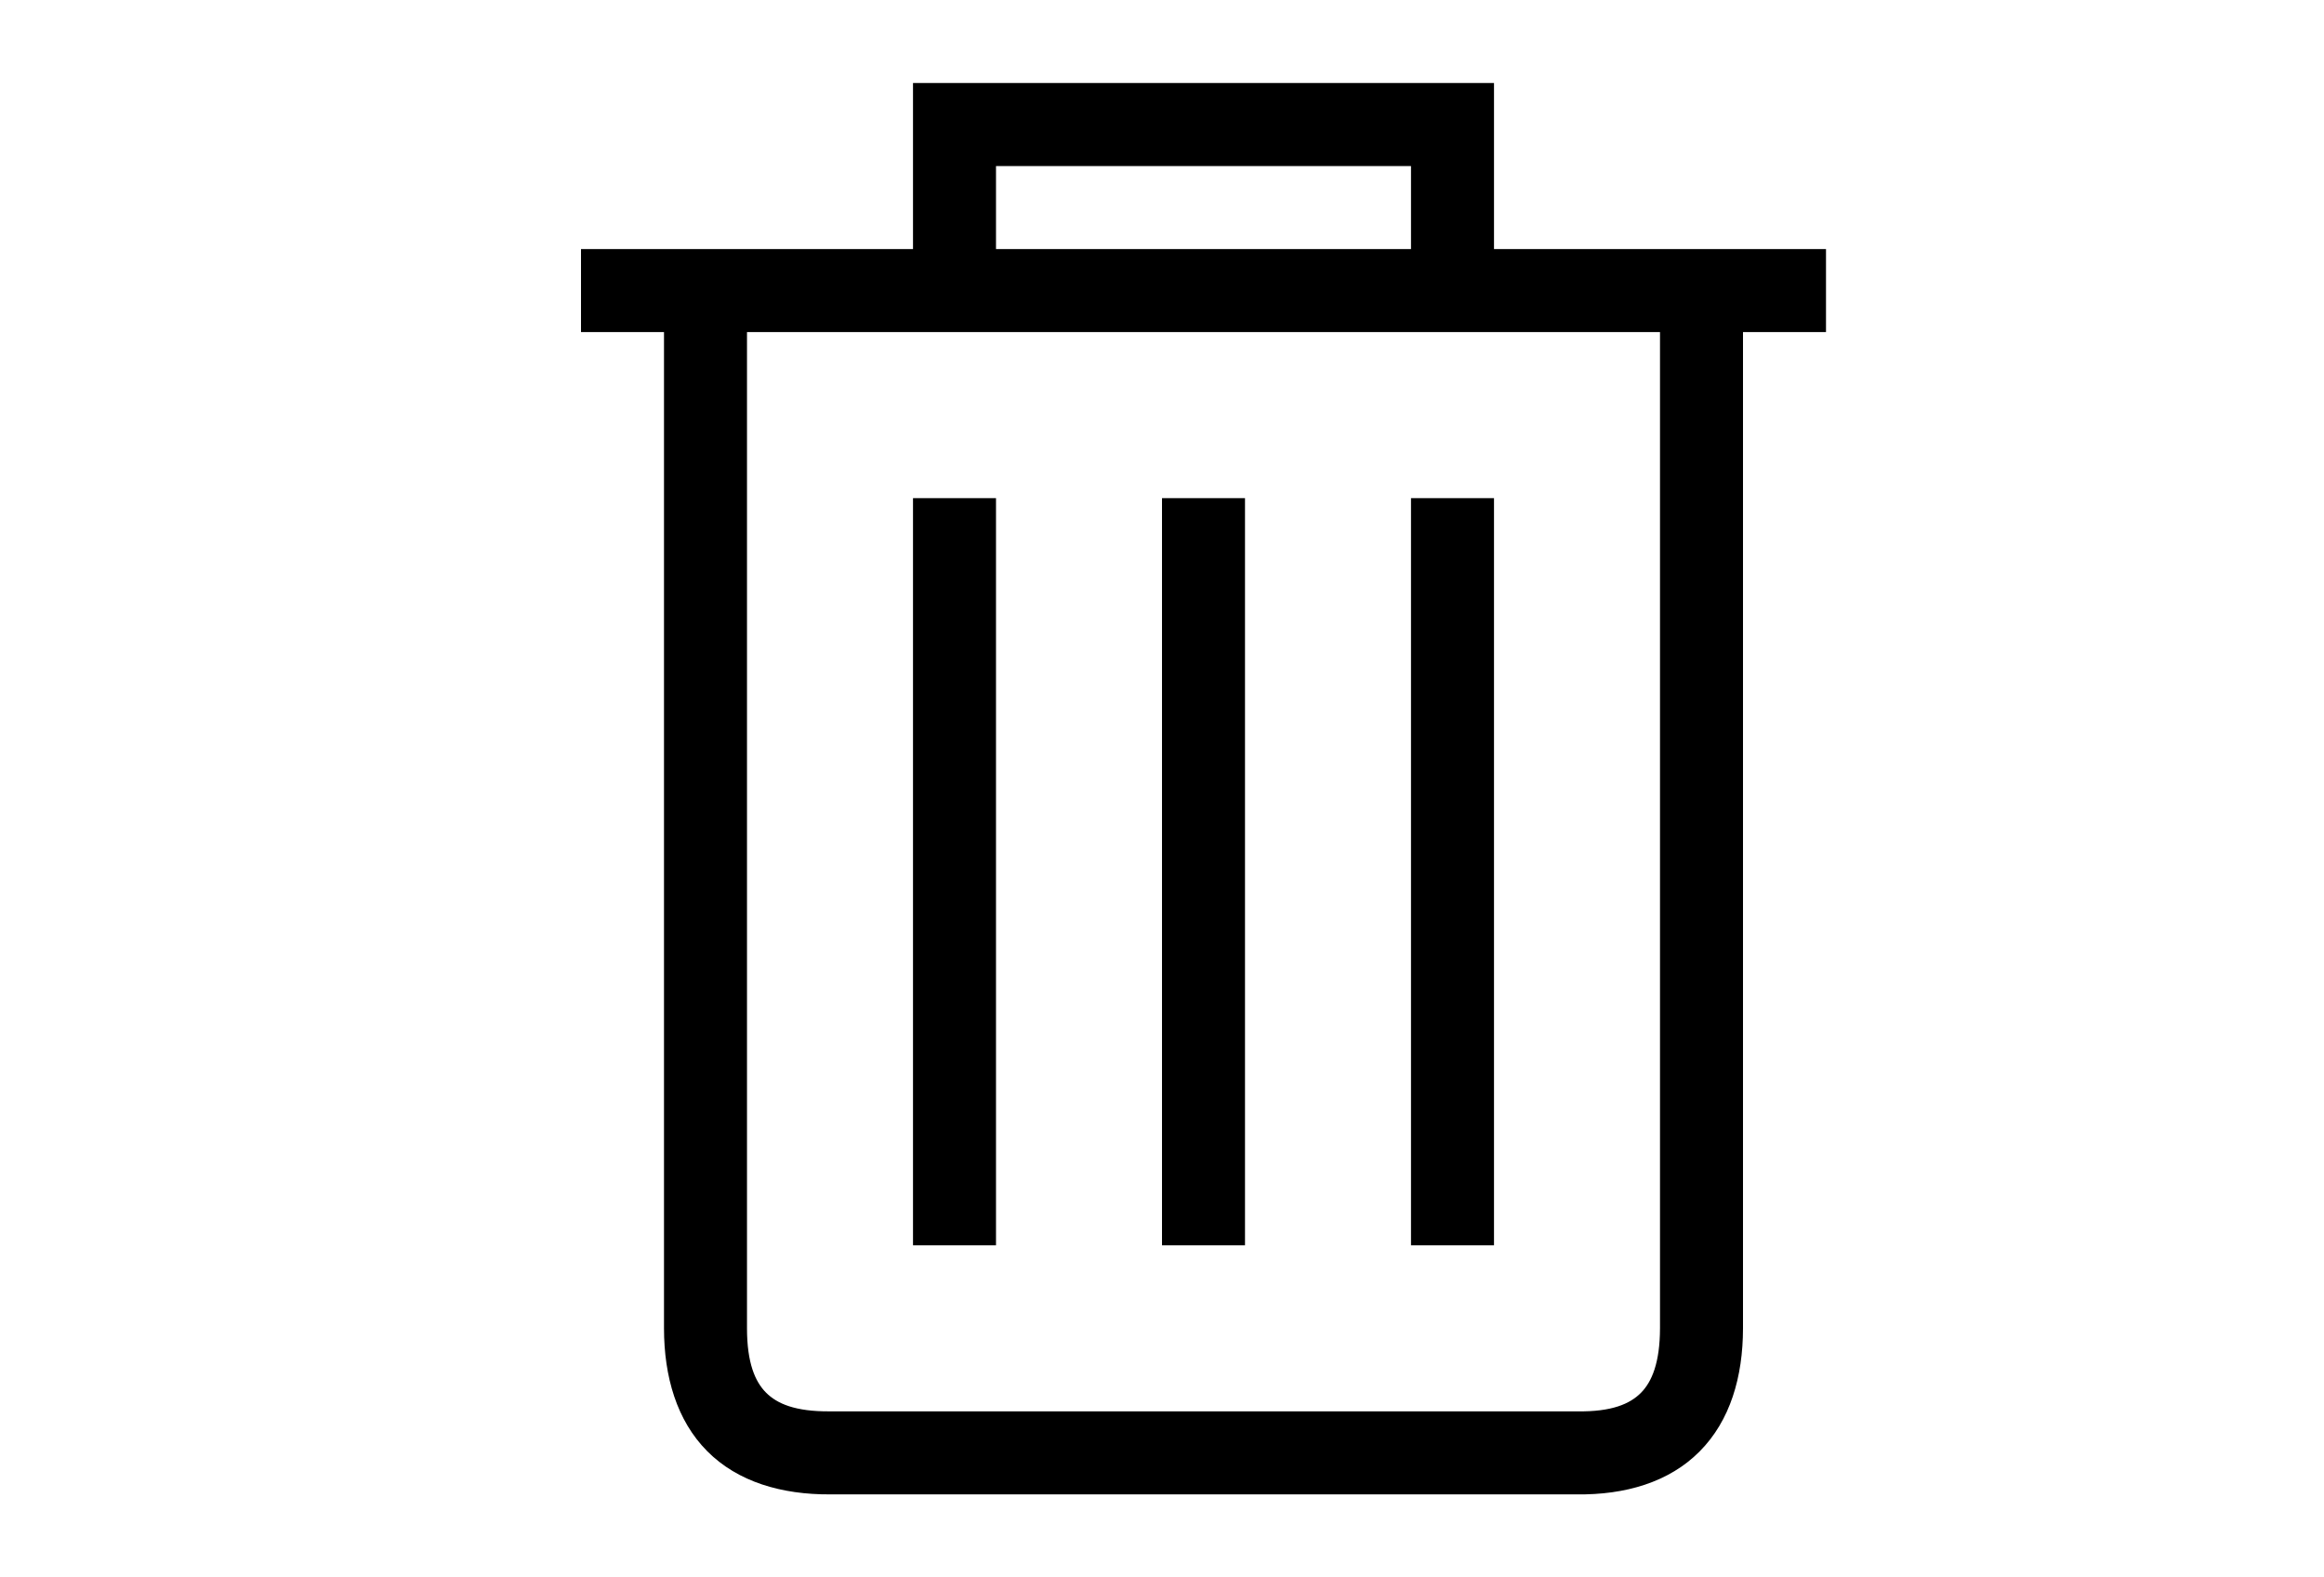 <?xml-stylesheet type="text/css" href="../css/svg.css" ?>
<svg class="button-svg" xmlns="http://www.w3.org/2000/svg" width="28" height="19">
   <path fill="currentColor" d="m 11,1 0,2 -4,0 0,1 1,0 0,12 c 4.263e-4,0.583 0.154,1.111 0.521,1.48 C 8.889,17.85 9.419,18.004 10.004,18 l 8.99,0 c 0.587,0.008 1.117,-0.147 1.484,-0.518 C 20.846,17.112 20.999,16.585 21,16.002 L 21,16 21,4 22,4 22,3 18,3 18,1 11,1 Z m 1,1 5,0 0,1 -5,0 0,-1 z m -3,2 11,0 0,11.998 c -9.15e-4,0.417 -0.098,0.646 -0.23,0.779 C 19.638,16.91 19.419,17.006 19.006,17 l -0.002,0 -9.006,0 -0.002,0 C 9.581,17.003 9.363,16.908 9.23,16.775 9.098,16.643 9,16.417 9,16 L 9,4 Z m 2,2 0,9 1,0 0,-9 -1,0 z m 3,0 0,9 1,0 0,-9 -1,0 z m 3,0 0,9 1,0 0,-9 -1,0 z" />
</svg>